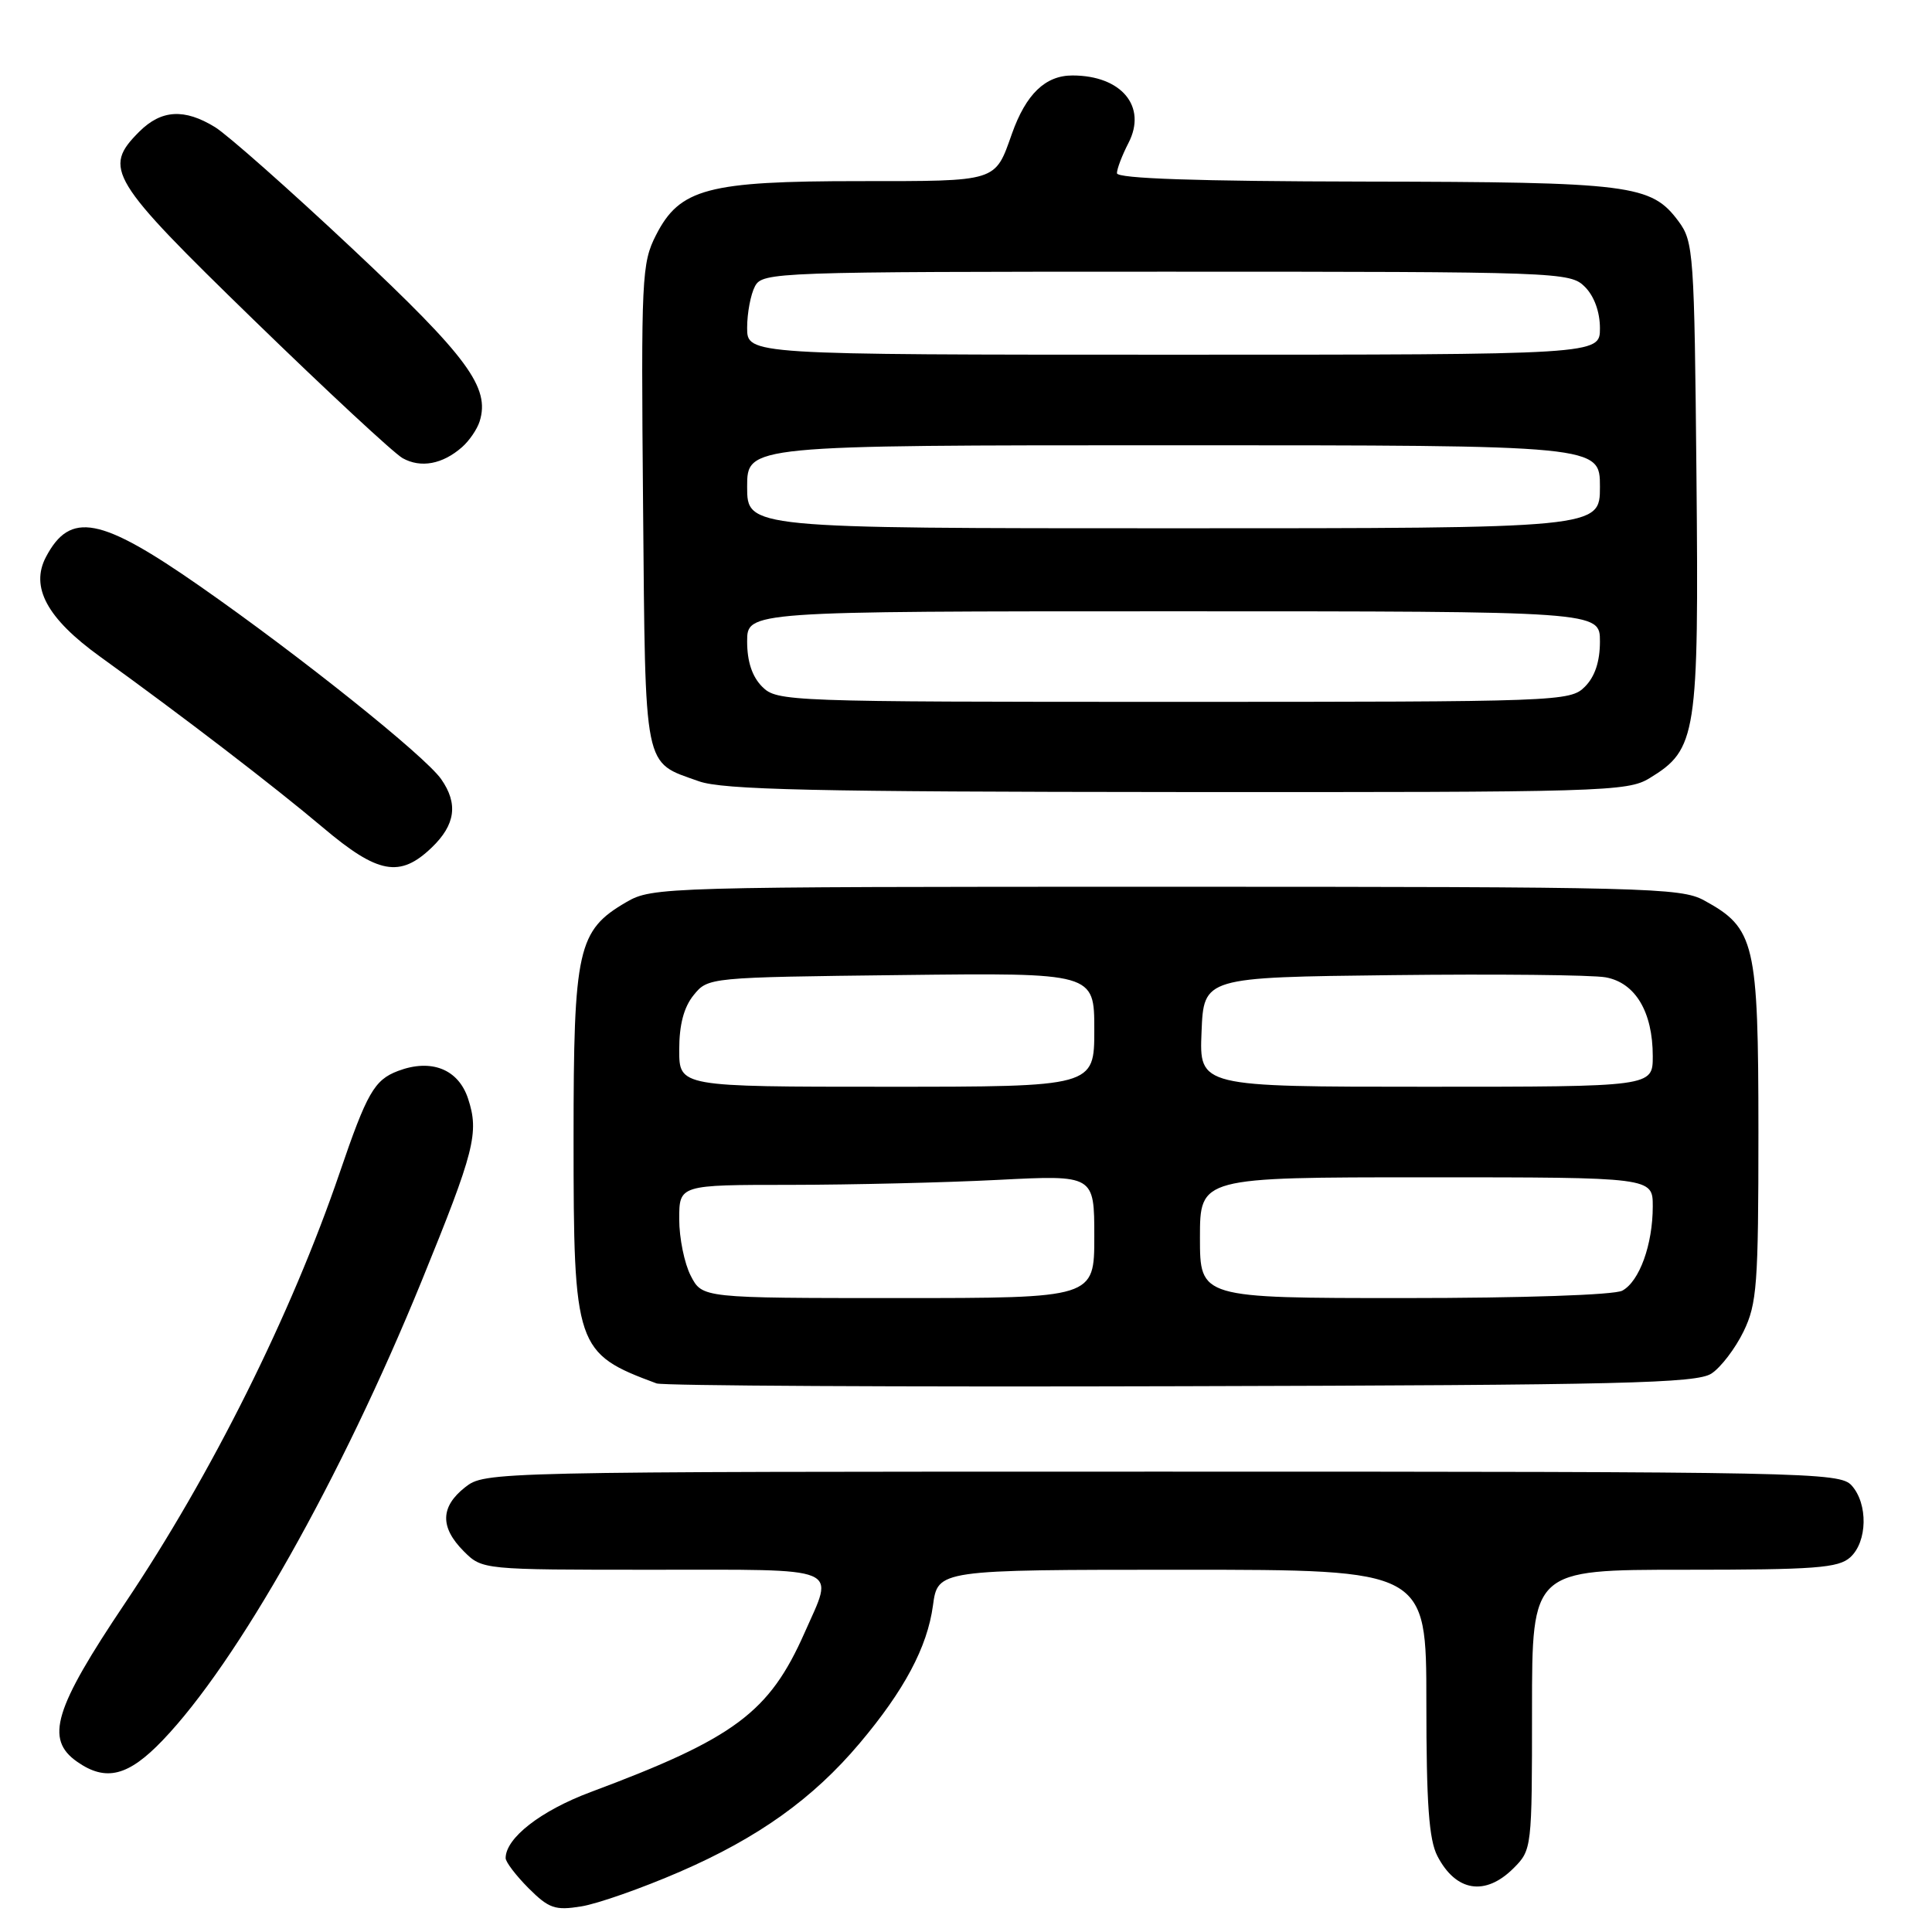 <?xml version="1.0" encoding="UTF-8" standalone="no"?>
<!DOCTYPE svg PUBLIC "-//W3C//DTD SVG 1.1//EN" "http://www.w3.org/Graphics/SVG/1.1/DTD/svg11.dtd" >
<svg xmlns="http://www.w3.org/2000/svg" xmlns:xlink="http://www.w3.org/1999/xlink" version="1.1" viewBox="0 0 256 256">
 <g >
 <path fill="currentColor"
d=" M 90.10 248.01 C 100.46 243.52 107.73 238.32 113.90 231.00 C 119.83 223.97 122.87 218.26 123.62 212.75 C 124.26 208.00 124.26 208.00 156.63 208.00 C 189.00 208.00 189.00 208.00 189.00 225.55 C 189.00 239.00 189.34 243.76 190.46 245.93 C 192.91 250.66 196.80 251.29 200.55 247.55 C 202.98 245.12 203.00 244.90 203.00 226.55 C 203.00 208.00 203.00 208.00 223.17 208.00 C 240.54 208.00 243.60 207.77 245.17 206.35 C 247.45 204.28 247.54 199.26 245.35 196.83 C 243.77 195.08 239.62 195.00 153.98 195.00 C 64.74 195.00 64.26 195.01 61.63 197.07 C 58.34 199.66 58.29 202.38 61.45 205.55 C 63.91 208.00 63.91 208.00 86.45 208.00 C 111.97 208.00 110.56 207.42 106.61 216.35 C 101.93 226.92 97.36 230.33 78.26 237.46 C 71.65 239.93 67.00 243.55 67.00 246.21 C 67.00 246.73 68.37 248.52 70.04 250.20 C 72.73 252.88 73.55 253.17 77.01 252.61 C 79.16 252.27 85.06 250.20 90.10 248.01 Z  M 21.56 230.59 C 31.47 220.25 45.18 195.94 55.87 169.74 C 62.89 152.52 63.51 150.09 62.02 145.57 C 60.73 141.66 57.13 140.24 52.73 141.91 C 49.60 143.10 48.62 144.81 45.01 155.39 C 38.60 174.17 28.01 195.40 16.58 212.41 C 7.16 226.43 5.94 230.45 10.22 233.44 C 14.03 236.11 17.00 235.36 21.56 230.59 Z  M 226.78 182.00 C 228.03 181.18 229.94 178.67 231.03 176.43 C 232.81 172.76 233.00 170.23 233.00 149.93 C 232.99 124.86 232.55 122.99 225.79 119.30 C 222.71 117.62 218.07 117.50 154.50 117.50 C 87.93 117.50 86.43 117.54 83.00 119.53 C 76.54 123.29 76.00 125.69 76.00 150.85 C 76.00 178.56 76.26 179.33 87.00 183.31 C 87.83 183.62 119.10 183.79 156.50 183.68 C 215.05 183.53 224.82 183.29 226.78 182.00 Z  M 57.20 112.31 C 60.35 109.29 60.74 106.49 58.45 103.23 C 56.30 100.16 39.68 86.87 26.50 77.68 C 13.29 68.47 9.30 67.71 6.09 73.80 C 3.99 77.79 6.23 81.94 13.25 87.00 C 24.22 94.91 36.32 104.19 42.81 109.67 C 50.08 115.81 52.99 116.35 57.20 112.31 Z  M 218.58 103.11 C 224.83 99.30 225.11 97.48 224.79 63.08 C 224.51 33.49 224.41 32.02 222.41 29.32 C 218.79 24.45 216.18 24.12 180.75 24.06 C 158.59 24.02 148.00 23.66 148.00 22.95 C 148.00 22.37 148.69 20.57 149.53 18.94 C 152.02 14.12 148.61 10.00 142.10 10.00 C 138.51 10.00 135.95 12.47 134.09 17.71 C 131.81 24.15 132.30 24.00 113.90 24.00 C 93.76 24.00 90.07 24.98 86.92 31.16 C 85.03 34.87 84.94 36.76 85.21 67.00 C 85.53 102.53 85.20 100.88 92.60 103.52 C 95.76 104.65 107.84 104.92 156.00 104.95 C 212.49 104.99 215.66 104.90 218.58 103.11 Z  M 61.22 59.25 C 62.17 58.42 63.22 56.89 63.55 55.85 C 64.97 51.36 61.99 47.31 46.71 32.97 C 38.35 25.12 30.15 17.87 28.50 16.85 C 24.43 14.35 21.38 14.53 18.45 17.45 C 13.59 22.32 14.46 23.75 33.60 42.37 C 43.29 51.79 52.17 60.04 53.35 60.71 C 55.75 62.05 58.64 61.52 61.22 59.25 Z  M 91.53 169.05 C 90.69 167.43 90.00 164.05 90.00 161.55 C 90.00 157.00 90.00 157.00 104.75 157.00 C 112.86 156.99 125.24 156.70 132.25 156.34 C 145.00 155.69 145.00 155.69 145.00 163.85 C 145.00 172.00 145.00 172.00 119.03 172.00 C 93.05 172.00 93.05 172.00 91.53 169.05 Z  M 159.00 164.00 C 159.00 156.00 159.00 156.00 189.00 156.00 C 219.00 156.00 219.00 156.00 219.00 159.85 C 219.00 164.92 217.23 169.80 214.96 171.02 C 213.90 171.59 201.81 172.00 186.07 172.00 C 159.00 172.00 159.00 172.00 159.00 164.00 Z  M 90.00 139.11 C 90.00 135.79 90.61 133.46 91.91 131.86 C 93.82 129.51 93.89 129.50 119.41 129.20 C 145.00 128.90 145.00 128.90 145.00 136.45 C 145.00 144.00 145.00 144.00 117.50 144.00 C 90.00 144.00 90.00 144.00 90.00 139.11 Z  M 159.21 136.75 C 159.50 129.50 159.50 129.50 184.50 129.21 C 198.25 129.05 210.96 129.18 212.75 129.50 C 216.69 130.21 219.00 134.08 219.00 139.95 C 219.00 144.00 219.00 144.00 188.96 144.00 C 158.91 144.00 158.91 144.00 159.21 136.75 Z  M 101.00 91.00 C 99.67 89.67 99.00 87.67 99.00 85.00 C 99.00 81.00 99.00 81.00 155.50 81.00 C 212.00 81.00 212.00 81.00 212.00 85.00 C 212.00 87.67 211.33 89.67 210.00 91.00 C 208.05 92.95 206.67 93.00 155.50 93.00 C 104.33 93.00 102.95 92.95 101.00 91.00 Z  M 99.00 64.50 C 99.00 59.00 99.00 59.00 155.50 59.00 C 212.00 59.00 212.00 59.00 212.00 64.50 C 212.00 70.00 212.00 70.00 155.50 70.00 C 99.00 70.00 99.00 70.00 99.00 64.50 Z  M 99.00 43.43 C 99.00 41.47 99.47 39.00 100.04 37.93 C 101.04 36.06 102.70 36.00 154.54 36.00 C 206.67 36.00 208.05 36.05 210.00 38.00 C 211.24 39.24 212.00 41.33 212.00 43.50 C 212.00 47.00 212.00 47.00 155.50 47.00 C 99.00 47.00 99.00 47.00 99.00 43.43 Z "/>
</g>
</svg>